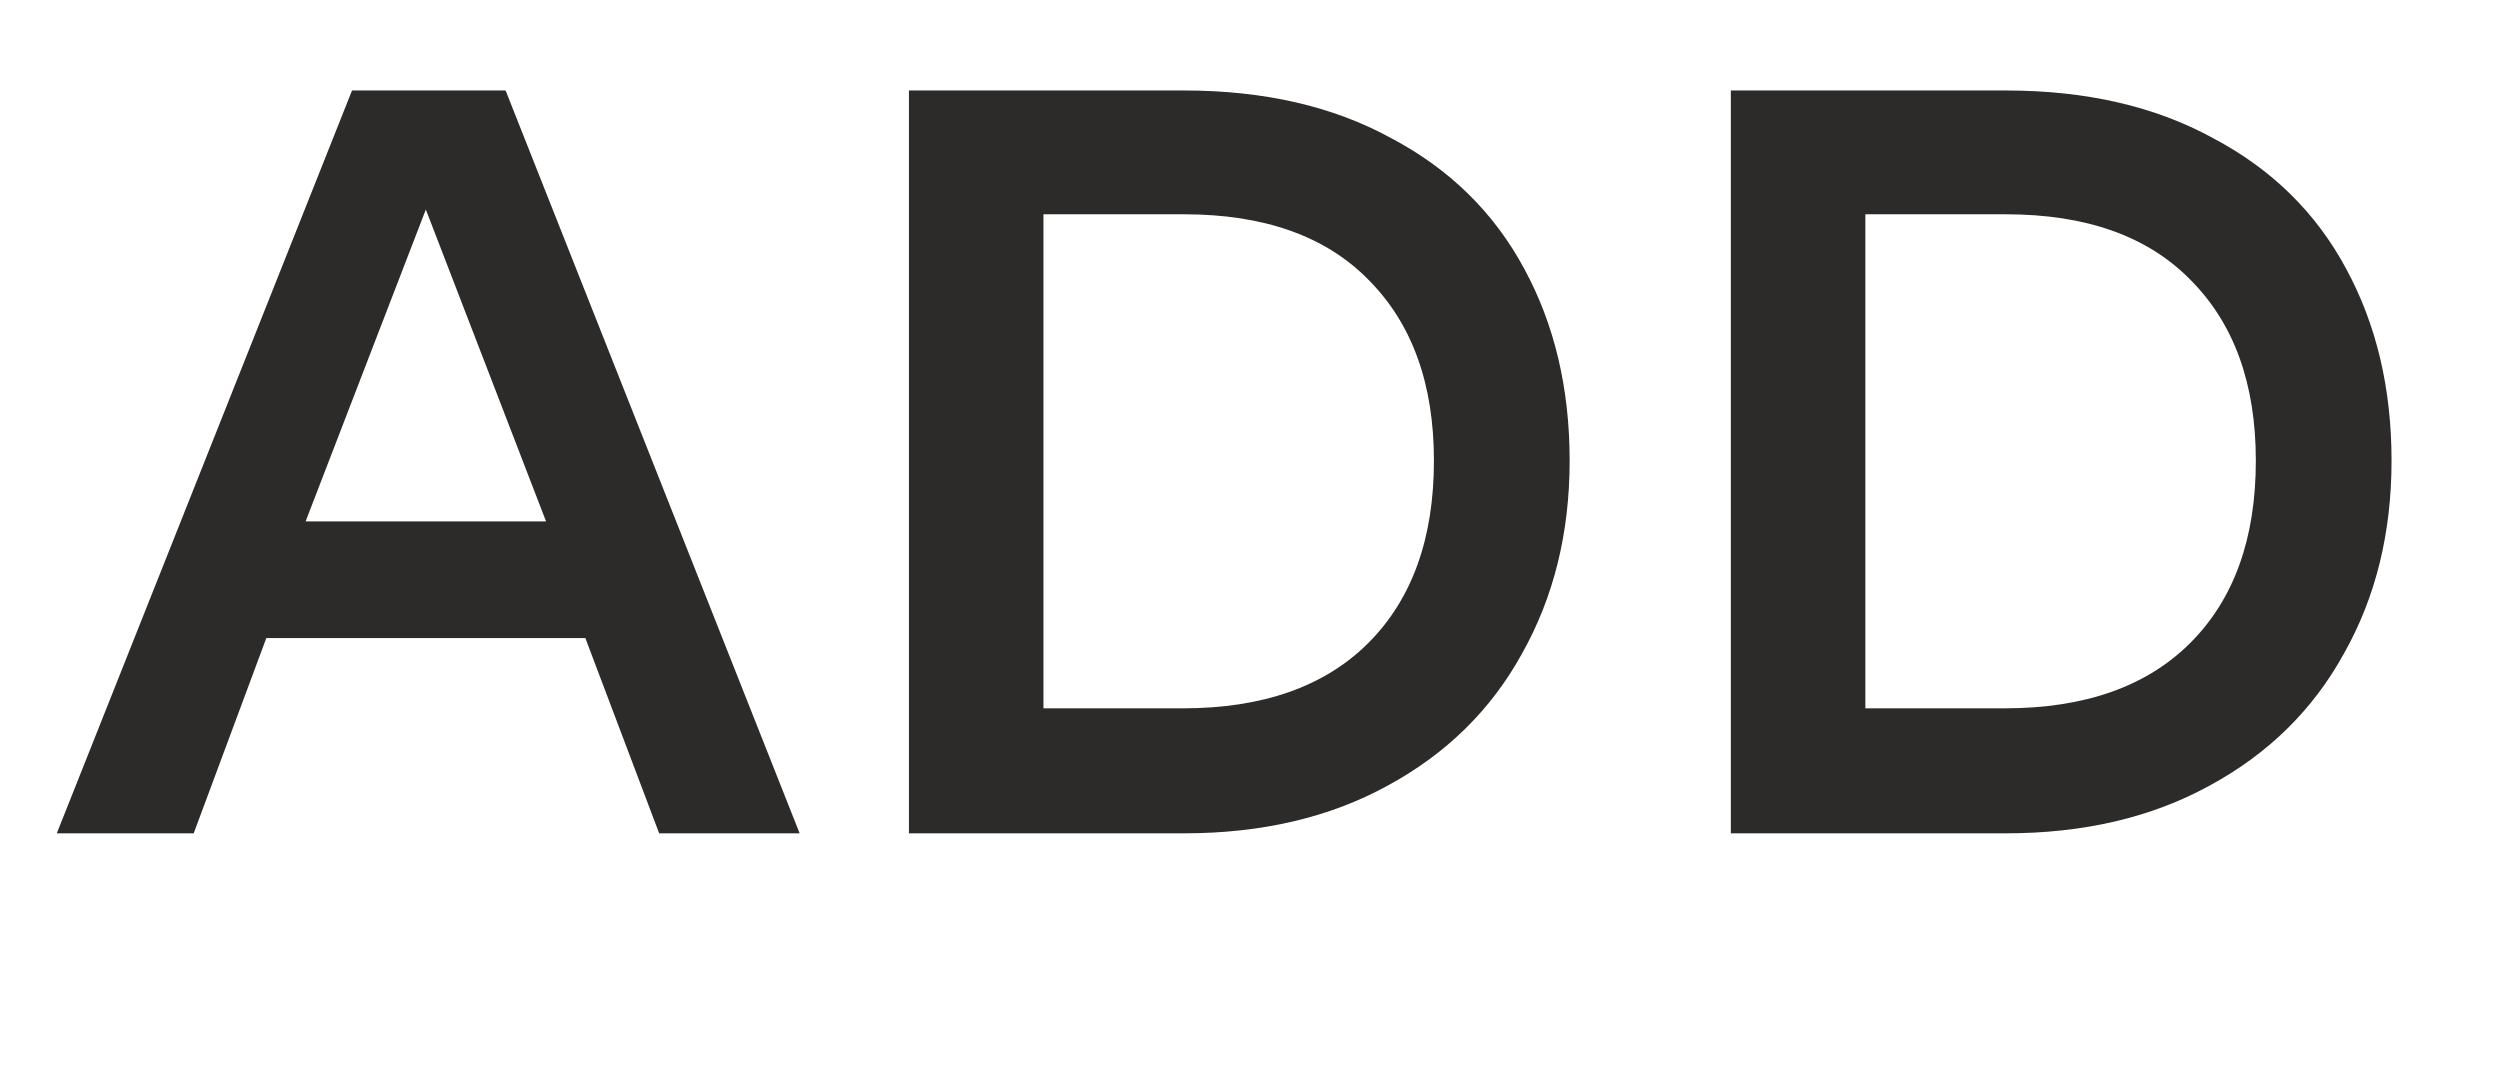 <svg width="21" height="9" viewBox="0 0 21 9" fill="none" xmlns="http://www.w3.org/2000/svg">
<path d="M1.627 7H0.477L2.957 0.76H4.247L6.717 7H5.537L4.917 5.36H2.237L1.627 7ZM3.577 1.76L2.567 4.38H4.587L3.577 1.76ZM7.635 7V0.76H9.945C10.618 0.76 11.198 0.893 11.685 1.16C12.178 1.42 12.551 1.787 12.805 2.26C13.058 2.727 13.185 3.263 13.185 3.87C13.185 4.477 13.051 5.017 12.785 5.49C12.525 5.963 12.148 6.333 11.655 6.6C11.168 6.867 10.598 7 9.945 7H7.635ZM9.935 5.95C10.608 5.95 11.128 5.767 11.495 5.4C11.861 5.033 12.045 4.523 12.045 3.87C12.045 3.223 11.861 2.717 11.495 2.35C11.135 1.983 10.618 1.8 9.945 1.8H8.765V5.95H9.935ZM14.539 7V0.76H16.849C17.522 0.76 18.102 0.893 18.589 1.16C19.082 1.42 19.456 1.787 19.709 2.26C19.962 2.727 20.089 3.263 20.089 3.87C20.089 4.477 19.956 5.017 19.689 5.49C19.429 5.963 19.052 6.333 18.559 6.6C18.072 6.867 17.502 7 16.849 7H14.539ZM16.839 5.95C17.512 5.95 18.032 5.767 18.399 5.4C18.766 5.033 18.949 4.523 18.949 3.87C18.949 3.223 18.766 2.717 18.399 2.35C18.039 1.983 17.522 1.8 16.849 1.8H15.669V5.95H16.839Z" fill="#2D2B2A"></path>
</svg>